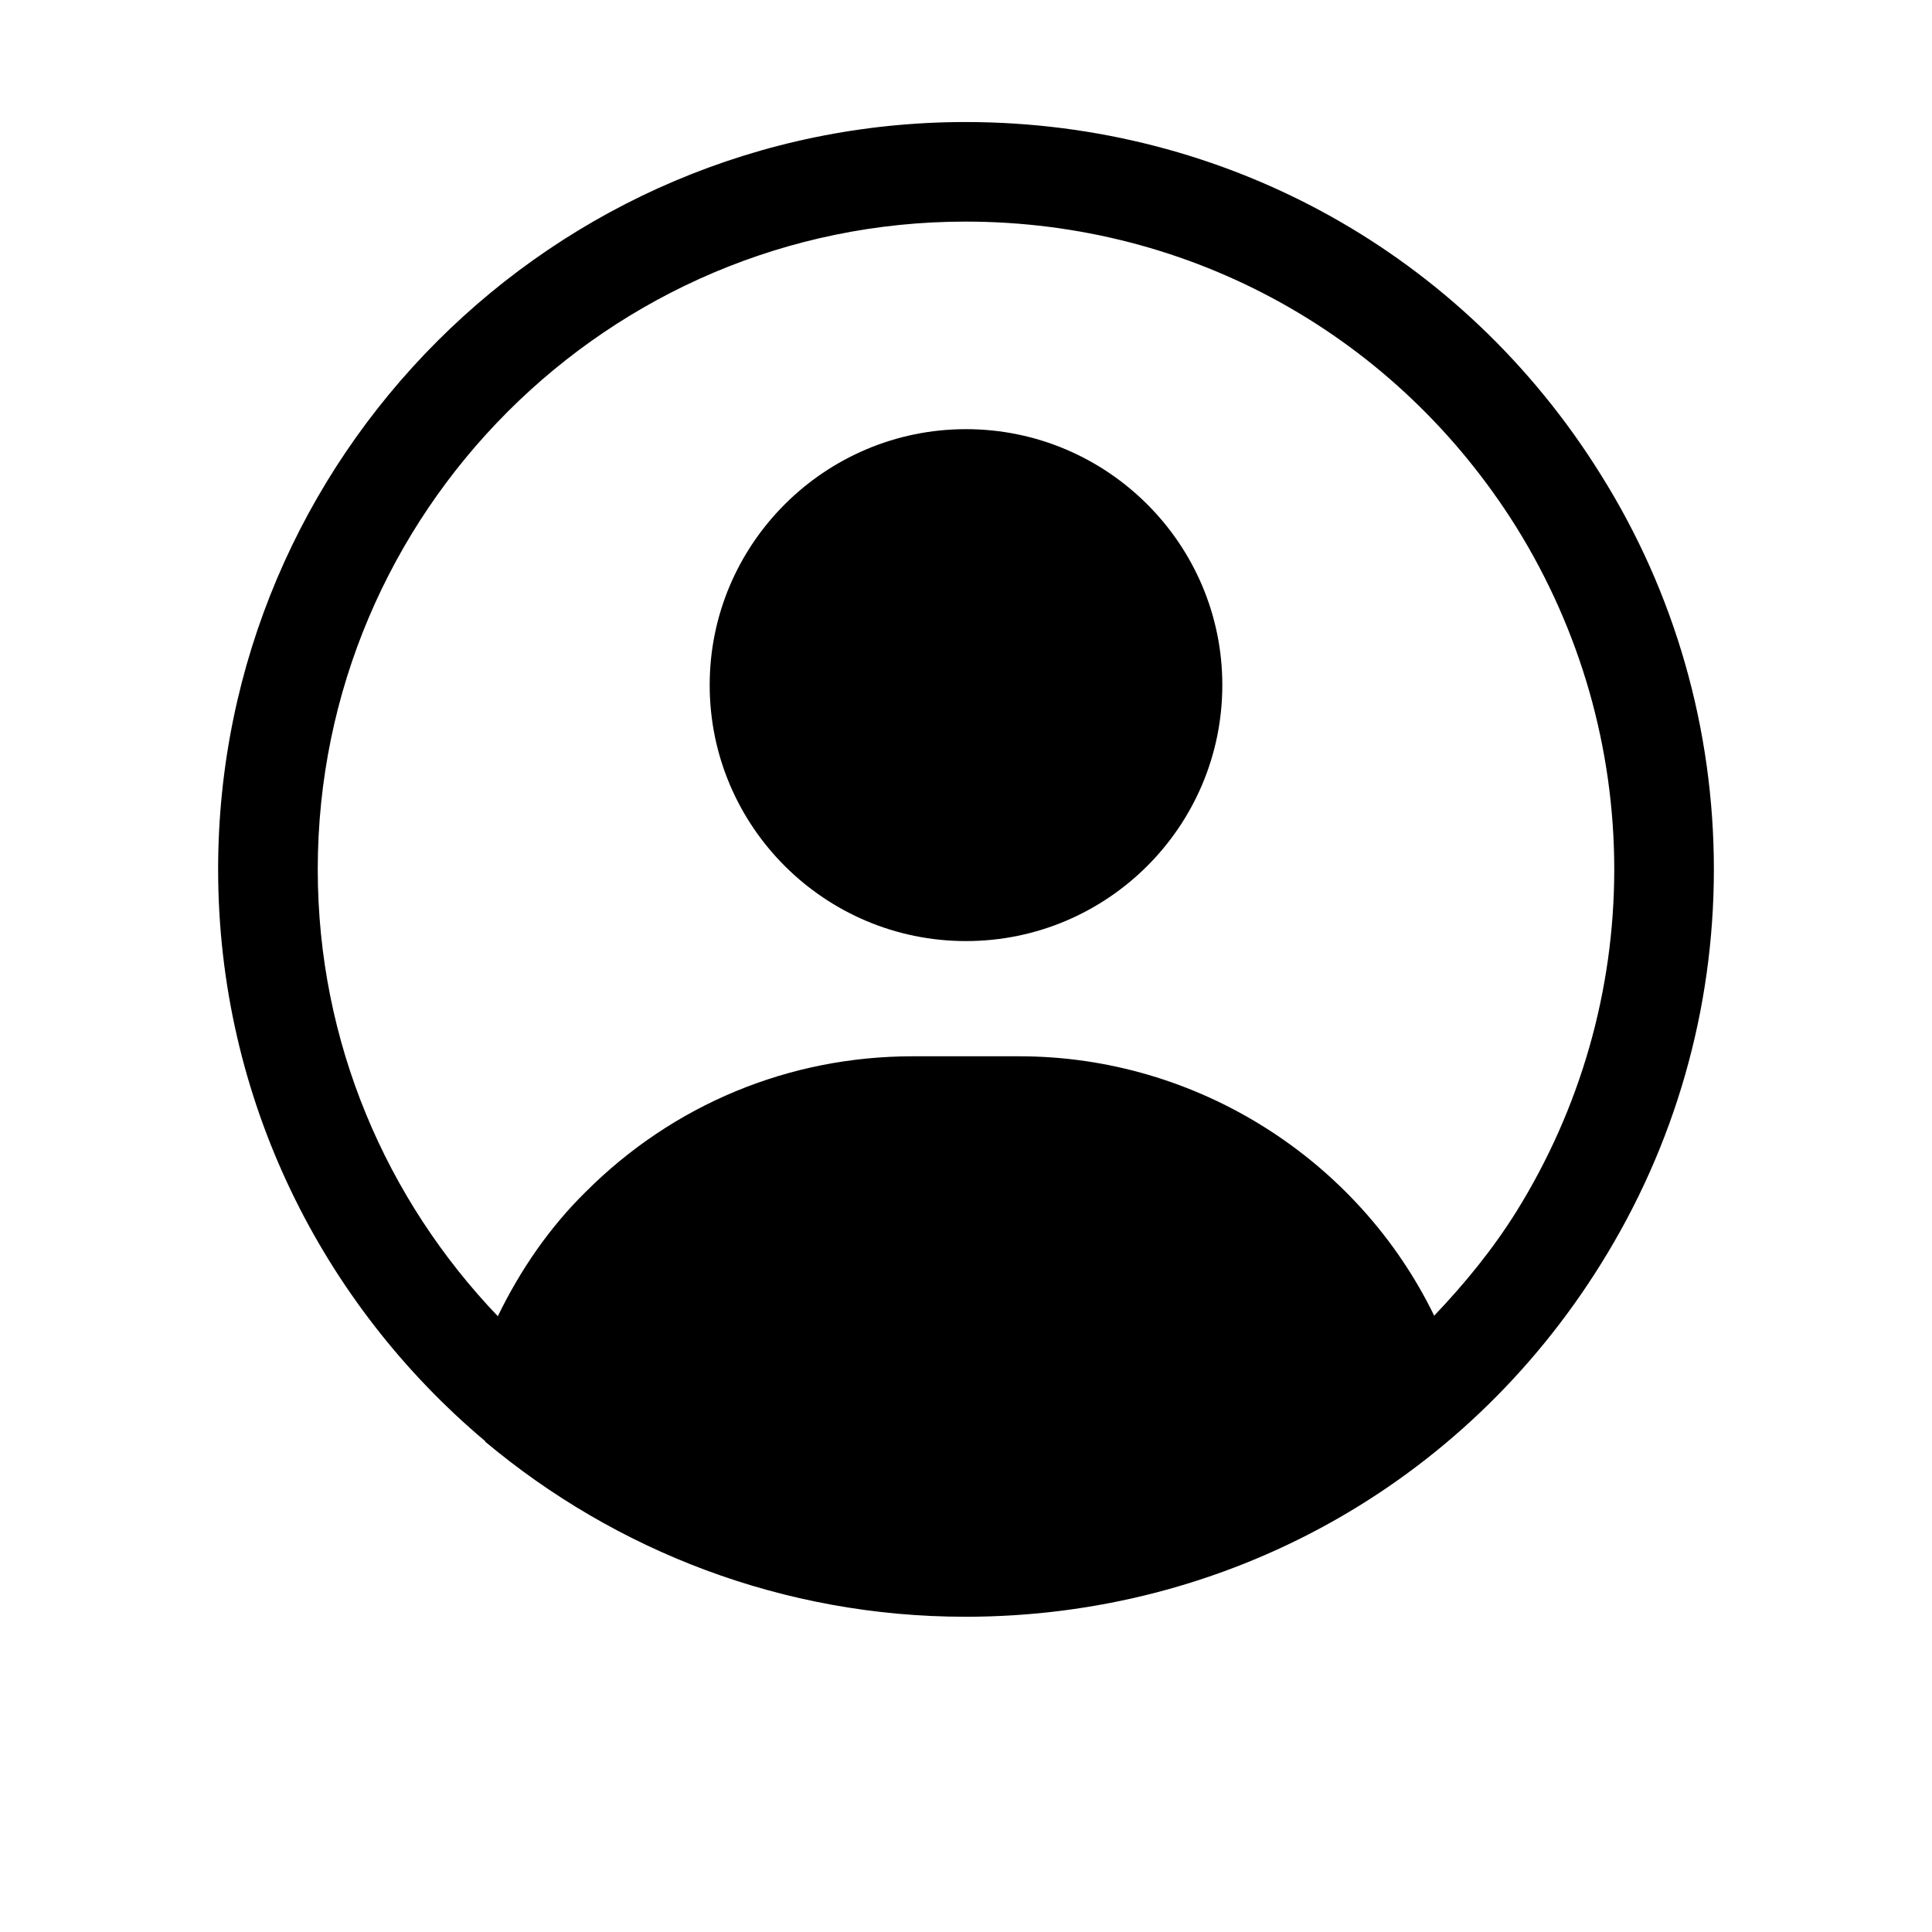 <svg xmlns="http://www.w3.org/2000/svg" xmlns:xlink="http://www.w3.org/1999/xlink" width="40" zoomAndPan="magnify" viewBox="0 0 30 30" height="40" preserveAspectRatio="xMidYMid meet" version="1.0"><defs><clipPath id="f6b7e9c135"><path d="M 3.387 1.887 L 26.613 1.887 L 26.613 25.113 L 3.387 25.113 Z M 3.387 1.887 " clip-rule="nonzero"/></clipPath></defs><path fill="#000000" d="M 15 6.664 C 12.809 6.664 11.02 8.445 11.02 10.637 C 11.02 12.836 12.809 14.613 15 14.613 C 17.191 14.613 18.98 12.836 18.98 10.637 C 18.98 8.445 17.191 6.664 15 6.664 Z M 15 6.664 " fill-opacity="1" fill-rule="nonzero"/><g clip-path="url(#f6b7e9c135)"><path fill="#000000" d="M 14.992 1.895 C 8.598 1.895 3.387 7.098 3.387 13.5 C 3.387 17.062 5.004 20.25 7.535 22.379 C 7.535 22.379 7.535 22.379 7.535 22.387 C 9.559 24.082 12.16 25.105 14.992 25.105 C 19.035 25.105 22.719 23.062 24.855 19.633 C 26.008 17.789 26.613 15.676 26.613 13.5 C 26.613 11.324 26.008 9.203 24.855 7.367 C 22.719 3.938 19.035 1.895 14.992 1.895 Z M 23.547 18.812 C 23.176 19.406 22.742 19.934 22.27 20.43 C 21.094 18.012 18.594 16.402 15.828 16.402 L 14.172 16.402 C 12.25 16.402 10.449 17.152 9.094 18.508 C 8.527 19.066 8.078 19.723 7.73 20.438 C 6.004 18.633 4.934 16.195 4.934 13.5 C 4.934 7.957 9.449 3.441 14.992 3.441 C 18.5 3.441 21.688 5.215 23.547 8.188 C 24.539 9.785 25.066 11.617 25.066 13.5 C 25.066 15.383 24.539 17.215 23.547 18.812 Z M 23.547 18.812 " fill-opacity="1" fill-rule="nonzero"/></g></svg>
